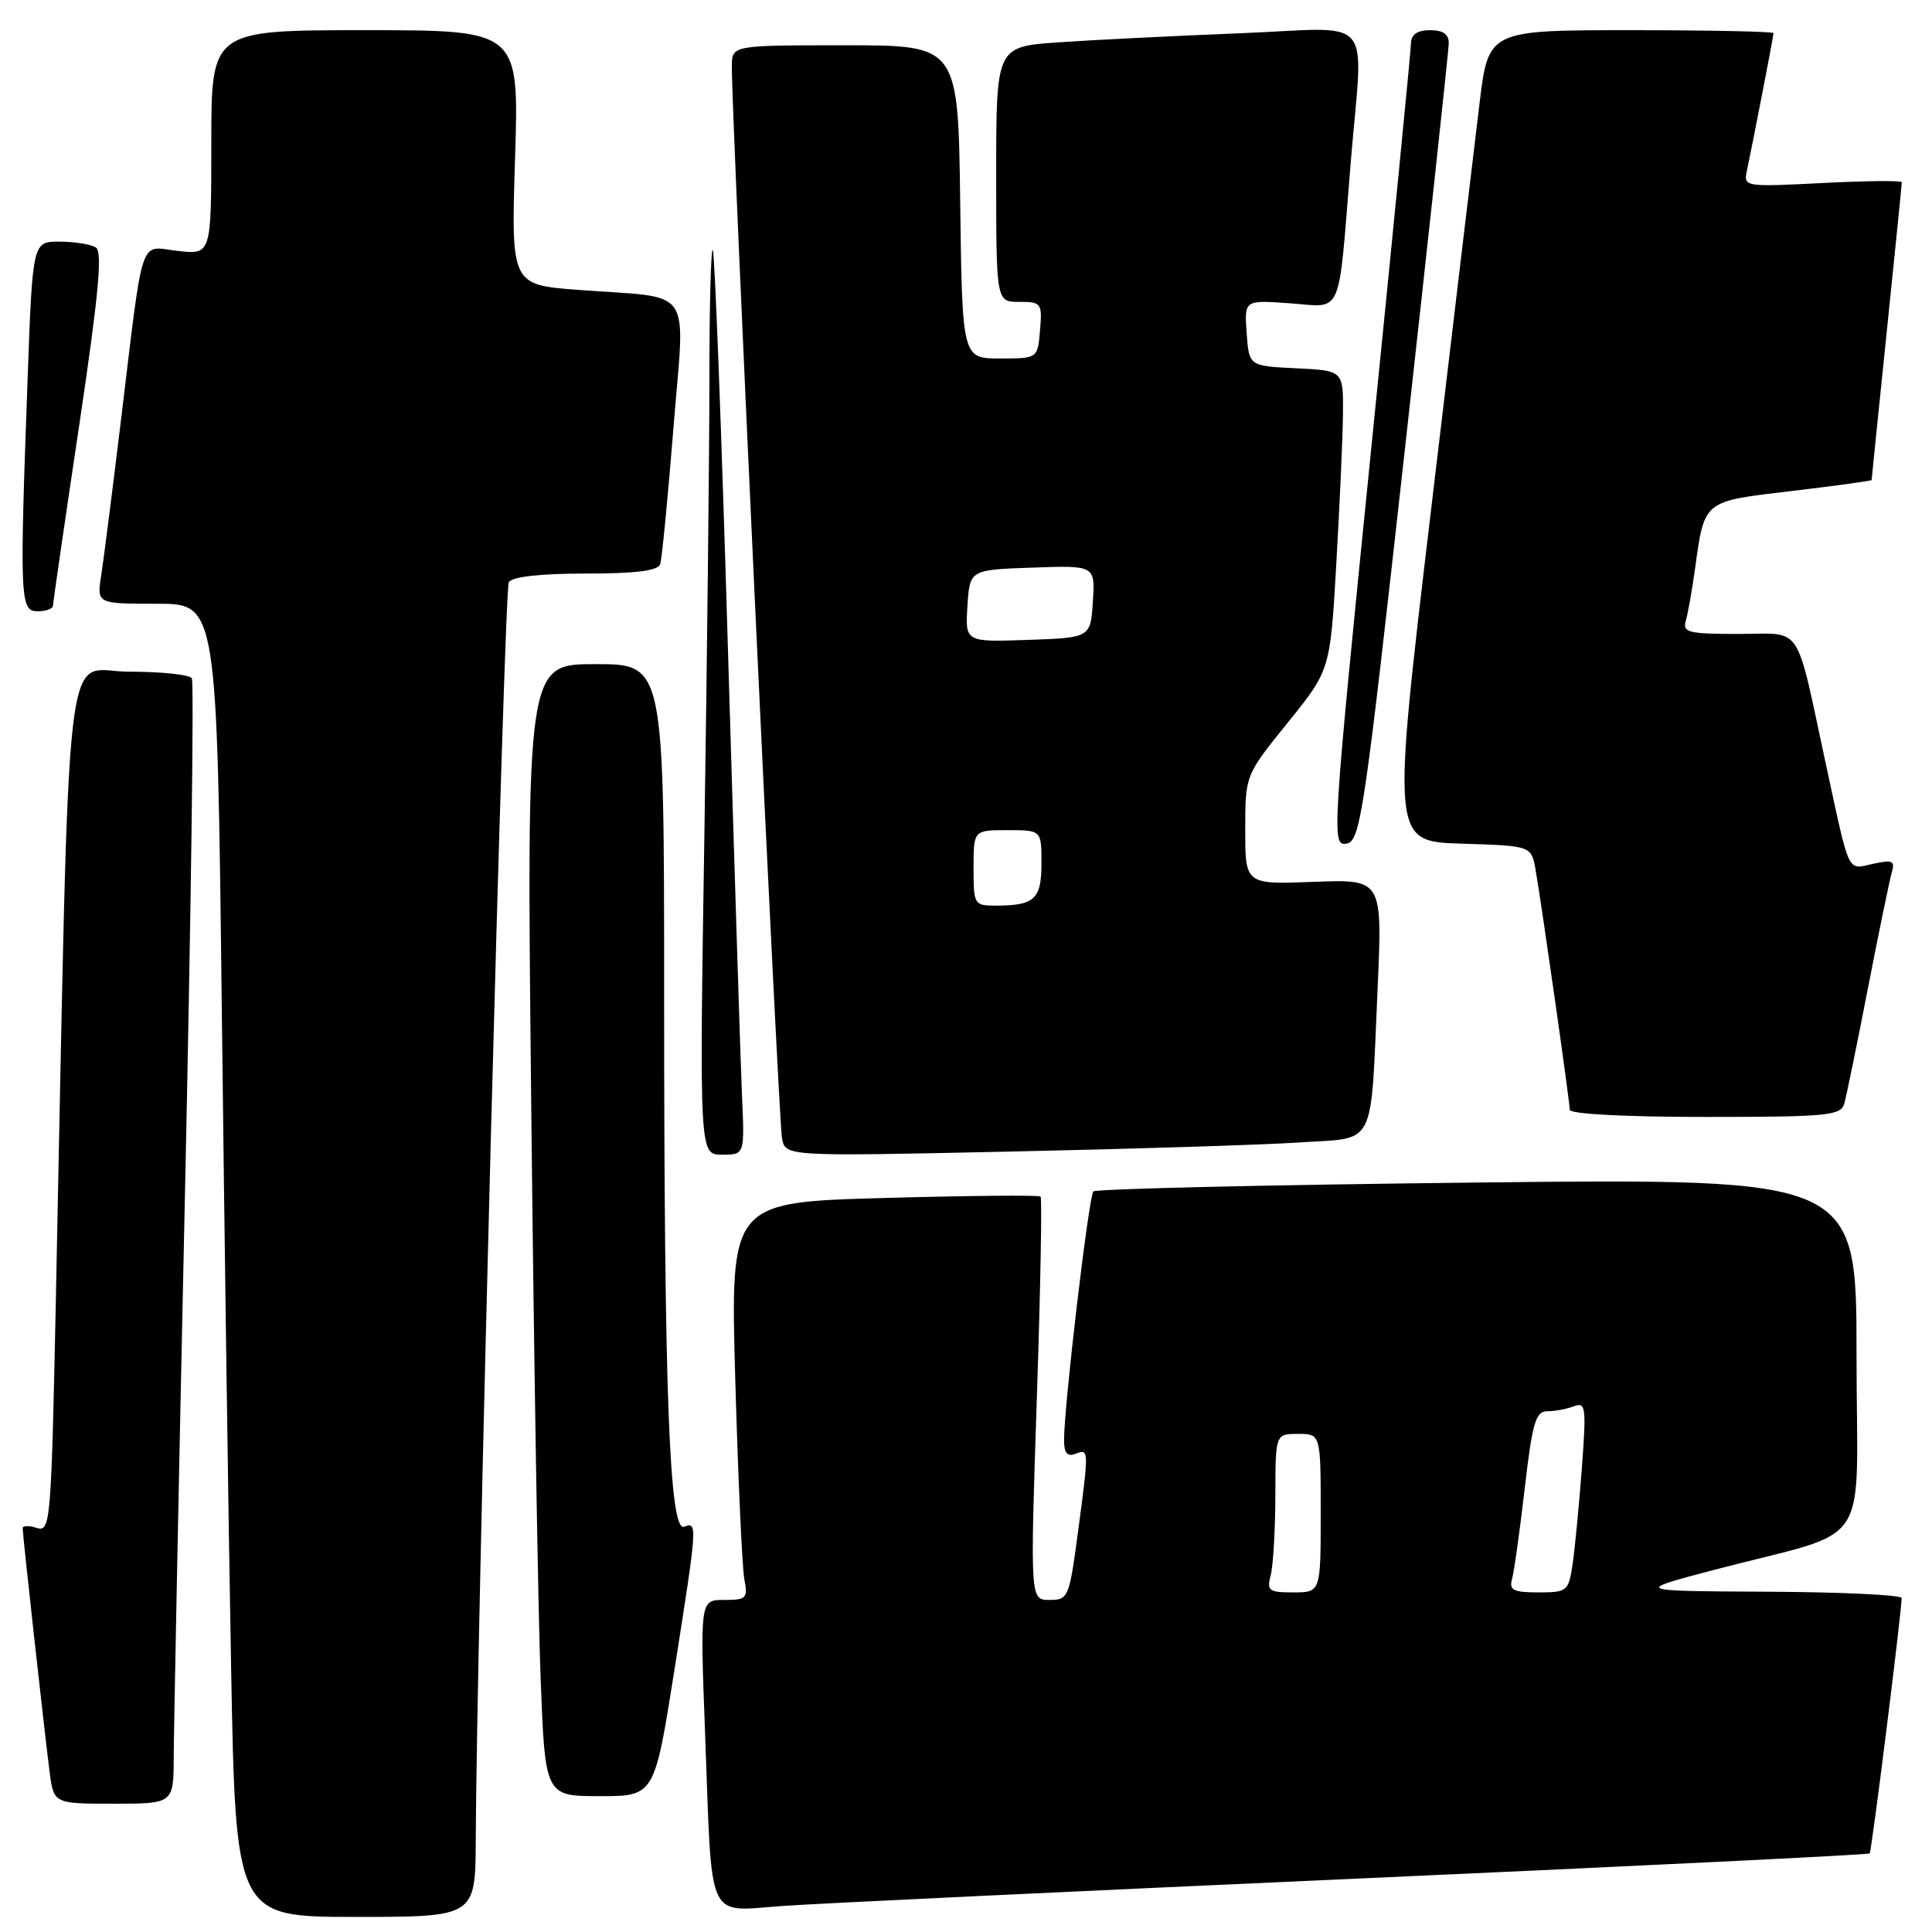 <?xml version="1.0" encoding="UTF-8" standalone="no"?>
<!DOCTYPE svg PUBLIC "-//W3C//DTD SVG 1.1//EN" "http://www.w3.org/Graphics/SVG/1.1/DTD/svg11.dtd" >
<svg xmlns="http://www.w3.org/2000/svg" xmlns:xlink="http://www.w3.org/1999/xlink" version="1.1" viewBox="0 0 256 256">
 <g >
 <path fill="currentColor"
d=" M 63.04 243.75 C 63.15 217.04 66.80 78.14 67.42 77.14 C 67.86 76.42 71.60 76.00 77.59 76.00 C 84.28 76.00 87.18 75.63 87.48 74.75 C 87.71 74.06 88.49 65.98 89.23 56.78 C 90.76 37.47 92.22 39.60 76.61 38.41 C 67.72 37.74 67.72 37.74 68.25 20.87 C 68.78 4.00 68.78 4.00 48.39 4.00 C 28.00 4.00 28.00 4.00 28.00 18.88 C 28.00 33.75 28.00 33.75 23.57 33.25 C 18.35 32.67 19.09 30.45 15.99 56.00 C 14.89 65.08 13.73 74.19 13.41 76.25 C 12.82 80.00 12.82 80.00 20.79 80.00 C 28.76 80.00 28.76 80.00 29.39 133.75 C 29.73 163.31 30.28 202.46 30.62 220.75 C 31.23 254.00 31.23 254.00 47.12 254.00 C 63.00 254.00 63.00 254.00 63.04 243.75 Z  M 179.97 248.92 C 217.07 247.26 247.57 245.76 247.74 245.59 C 248.00 245.34 251.92 214.01 251.98 211.75 C 251.99 211.34 244.01 210.96 234.25 210.91 C 216.50 210.82 216.50 210.82 227.00 208.05 C 248.54 202.38 246.00 206.19 246.00 179.53 C 246.00 156.14 246.00 156.14 195.75 156.69 C 168.11 157.00 145.22 157.53 144.88 157.87 C 144.26 158.50 140.98 186.34 140.99 190.86 C 141.00 192.54 141.43 193.05 142.50 192.64 C 144.30 191.95 144.31 191.98 142.82 203.14 C 141.68 211.68 141.55 212.00 139.07 212.00 C 136.50 212.00 136.50 212.00 137.38 185.47 C 137.87 170.87 138.09 158.76 137.88 158.55 C 137.67 158.34 128.33 158.43 117.13 158.74 C 96.76 159.31 96.76 159.31 97.43 182.90 C 97.80 195.88 98.34 207.74 98.63 209.25 C 99.12 211.79 98.91 212.00 95.96 212.00 C 92.76 212.00 92.76 212.00 93.43 229.75 C 94.39 255.31 93.45 253.25 103.84 252.54 C 108.60 252.21 142.86 250.58 179.97 248.92 Z  M 23.02 232.75 C 23.03 229.31 23.69 195.96 24.50 158.63 C 25.31 121.30 25.72 90.36 25.42 89.88 C 25.13 89.39 21.36 89.00 17.06 89.00 C 8.31 89.00 9.30 80.46 7.39 172.78 C 6.79 201.81 6.68 203.03 4.88 202.46 C 3.85 202.13 3.00 202.14 3.00 202.48 C 3.00 203.38 5.92 229.77 6.57 234.75 C 7.12 239.00 7.12 239.00 15.06 239.00 C 23.00 239.00 23.00 239.00 23.02 232.75 Z  M 89.37 221.25 C 92.42 201.91 92.44 201.62 90.65 202.30 C 88.69 203.05 88.00 184.59 88.00 131.84 C 88.00 88.00 88.00 88.00 78.88 88.00 C 69.76 88.00 69.76 88.00 70.40 147.25 C 70.74 179.84 71.30 213.59 71.63 222.25 C 72.23 238.00 72.23 238.00 79.47 238.00 C 86.72 238.00 86.72 238.00 89.37 221.25 Z  M 98.32 145.25 C 98.13 140.99 97.29 114.12 96.44 85.53 C 95.60 56.95 94.70 33.37 94.45 33.12 C 94.20 32.87 94.00 40.50 94.00 50.08 C 94.00 59.66 93.70 86.74 93.34 110.25 C 92.67 153.00 92.67 153.00 95.67 153.00 C 98.67 153.00 98.67 153.00 98.32 145.25 Z  M 172.19 151.38 C 182.50 150.69 181.57 152.51 182.54 131.00 C 183.18 116.50 183.18 116.50 174.09 116.85 C 165.00 117.20 165.00 117.20 165.00 109.96 C 165.00 102.72 165.00 102.72 170.63 95.76 C 176.26 88.79 176.26 88.79 177.07 74.64 C 177.52 66.86 177.92 57.93 177.95 54.80 C 178.00 49.10 178.00 49.10 171.75 48.80 C 165.50 48.50 165.50 48.50 165.19 44.13 C 164.87 39.75 164.87 39.75 170.93 40.19 C 178.02 40.70 177.28 42.40 178.96 21.73 C 180.62 1.39 182.57 3.69 164.25 4.41 C 155.59 4.76 144.79 5.29 140.25 5.61 C 132.00 6.18 132.00 6.18 132.00 23.09 C 132.00 40.00 132.00 40.00 135.06 40.00 C 137.99 40.00 138.11 40.17 137.81 43.75 C 137.50 47.50 137.50 47.50 132.50 47.50 C 127.50 47.50 127.50 47.50 127.23 26.75 C 126.96 6.00 126.96 6.00 111.98 6.00 C 97.00 6.00 97.00 6.00 96.97 8.75 C 96.90 14.71 103.17 148.65 103.62 150.86 C 104.09 153.23 104.09 153.23 133.80 152.59 C 150.13 152.24 167.41 151.70 172.19 151.38 Z  M 244.37 146.25 C 244.65 145.29 246.06 138.43 247.50 131.00 C 248.94 123.58 250.37 116.67 250.66 115.65 C 251.13 114.05 250.79 113.89 248.19 114.46 C 244.72 115.22 245.16 116.14 241.99 101.50 C 237.82 82.18 239.02 84.00 230.39 84.00 C 223.70 84.00 222.92 83.81 223.38 82.25 C 223.66 81.29 224.20 78.25 224.58 75.50 C 225.87 66.22 225.57 66.46 237.42 65.06 C 243.24 64.37 248.00 63.71 248.00 63.61 C 248.00 63.50 248.90 54.68 250.00 44.00 C 251.10 33.32 252.00 24.39 252.00 24.15 C 252.00 23.91 247.28 23.95 241.51 24.25 C 231.18 24.78 231.02 24.75 231.47 22.64 C 232.37 18.35 235.00 4.78 235.00 4.39 C 235.00 4.18 226.50 4.00 216.11 4.00 C 197.22 4.00 197.22 4.00 196.04 13.75 C 195.39 19.11 192.50 43.30 189.63 67.50 C 184.40 111.50 184.40 111.50 193.66 111.79 C 202.92 112.07 202.92 112.07 203.48 115.29 C 204.33 120.23 208.00 145.99 208.00 147.05 C 208.00 147.61 215.34 148.00 225.93 148.00 C 242.15 148.00 243.91 147.83 244.37 146.25 Z  M 186.16 59.50 C 189.34 30.90 191.95 6.71 191.97 5.75 C 191.99 4.54 191.23 4.00 189.50 4.00 C 187.80 4.00 186.99 4.56 186.96 5.75 C 186.95 6.71 184.56 31.03 181.66 59.79 C 176.53 110.75 176.44 112.08 178.38 111.79 C 180.26 111.52 180.72 108.40 186.16 59.50 Z  M 7.02 80.25 C 7.03 79.84 8.58 69.16 10.47 56.53 C 13.07 39.08 13.61 33.37 12.70 32.79 C 12.04 32.37 9.88 32.02 7.91 32.02 C 4.32 32.00 4.32 32.00 3.66 50.16 C 2.59 79.58 2.65 81.00 5.00 81.00 C 6.10 81.00 7.01 80.66 7.02 80.25 Z  M 168.37 208.75 C 168.70 207.51 168.98 202.79 168.99 198.25 C 169.00 190.00 169.00 190.00 172.00 190.00 C 175.00 190.00 175.00 190.00 175.00 200.50 C 175.00 211.00 175.00 211.00 171.38 211.00 C 168.12 211.00 167.83 210.78 168.37 208.75 Z  M 200.35 209.25 C 200.62 208.29 201.38 202.89 202.03 197.25 C 203.05 188.47 203.48 187.00 205.03 187.00 C 206.02 187.00 207.61 186.70 208.55 186.34 C 210.12 185.74 210.21 186.44 209.60 194.59 C 209.23 199.49 208.68 205.19 208.38 207.25 C 207.84 210.86 207.68 211.00 203.84 211.00 C 200.54 211.00 199.95 210.71 200.35 209.25 Z  M 129.00 115.00 C 129.00 110.00 129.00 110.00 133.50 110.00 C 138.00 110.00 138.00 110.00 138.00 114.39 C 138.00 119.15 137.08 120.00 131.92 120.00 C 129.08 120.00 129.00 119.86 129.00 115.00 Z  M 128.19 80.29 C 128.50 75.50 128.50 75.50 136.81 75.21 C 145.11 74.92 145.11 74.92 144.81 79.71 C 144.50 84.50 144.50 84.50 136.19 84.79 C 127.89 85.08 127.89 85.08 128.19 80.29 Z "/>
</g>
</svg>